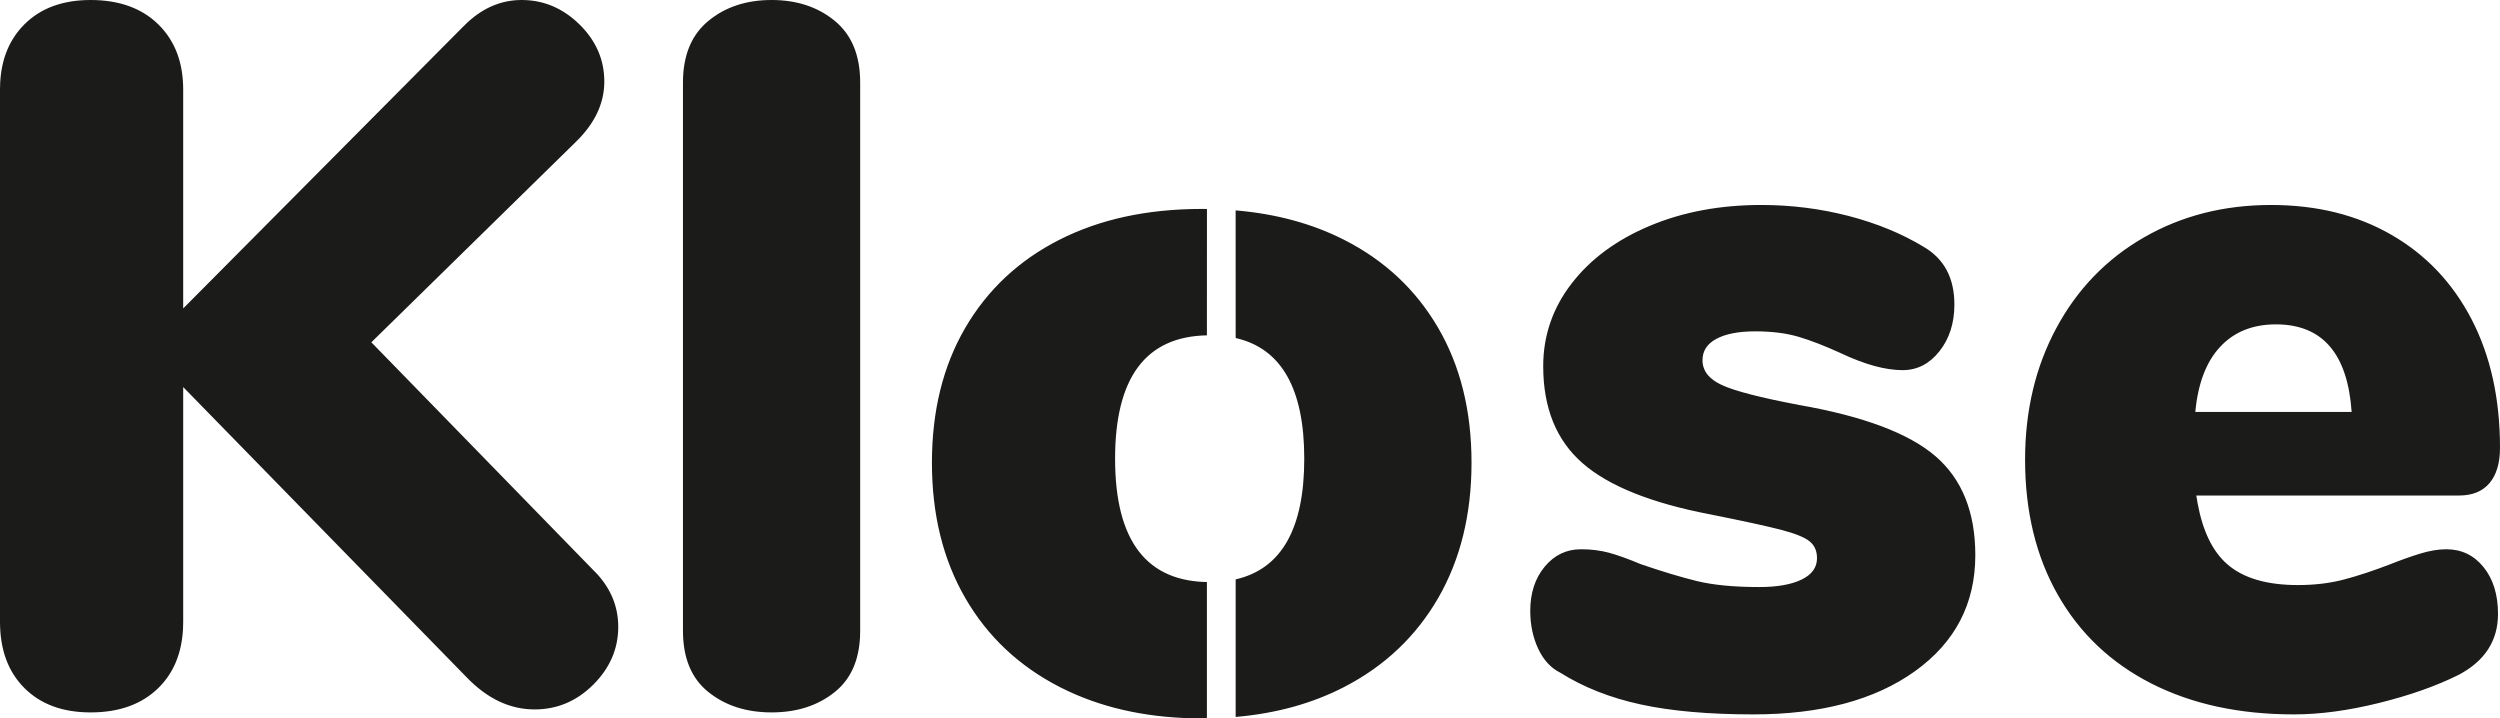 <svg xmlns="http://www.w3.org/2000/svg" width="87" height="25" viewBox="0 0 87 25">
    <path fill="#1B1C1A" d="M41.82 7.271c.06 0 .121 0 .182.002L42 11.67c-2.13.042-3.195 1.473-3.195 4.293 0 2.862 1.097 4.293 3.292 4.293L42 20.254v4.743l-.18.003c-1.738 0-3.28-.313-4.63-.94l-.308-.15c-1.42-.728-2.517-1.76-3.291-3.1-.774-1.339-1.16-2.908-1.16-4.709 0-1.8.386-3.364 1.16-4.692.774-1.327 1.865-2.349 3.274-3.064 1.409-.716 3.06-1.074 4.955-1.074zm1.18.05c1.409.12 2.666.461 3.774 1.024 1.41.715 2.5 1.737 3.274 3.064.774 1.328 1.161 2.892 1.161 4.692 0 1.8-.387 3.37-1.16 4.71-.774 1.338-1.866 2.371-3.275 3.098-1.108.572-2.365.919-3.773 1.041v-4.788c1.591-.362 2.387-1.761 2.387-4.2 0-2.437-.796-3.837-2.387-4.199zm18.292-.188c1.039 0 2.05.127 3.031.38.982.255 1.854.613 2.616 1.074.716.416 1.074 1.085 1.074 2.009 0 .646-.173 1.188-.52 1.627-.346.439-.773.658-1.282.658-.6 0-1.316-.196-2.148-.589-.554-.254-1.045-.444-1.472-.571-.428-.127-.93-.19-1.507-.19-.578 0-1.028.086-1.352.26-.323.172-.485.42-.485.744 0 .369.226.658.676.865.45.208 1.345.439 2.685.693 2.24.392 3.823.987 4.747 1.783.924.796 1.386 1.945 1.386 3.445 0 1.685-.699 3.03-2.096 4.034-1.398 1.004-3.275 1.506-5.63 1.506-1.548 0-2.853-.115-3.916-.346-1.062-.23-1.998-.6-2.806-1.108-.324-.161-.578-.438-.763-.83-.184-.393-.277-.832-.277-1.317 0-.623.168-1.137.503-1.54.335-.404.756-.606 1.264-.606.347 0 .67.04.97.12.3.082.67.214 1.11.399.738.254 1.39.45 1.957.589.566.138 1.287.207 2.165.207.624 0 1.115-.086 1.473-.26.358-.172.537-.42.537-.744 0-.254-.087-.45-.26-.588-.173-.139-.502-.272-.988-.399-.485-.127-1.305-.305-2.46-.536-2.055-.393-3.54-.987-4.452-1.784-.912-.796-1.368-1.921-1.368-3.376 0-1.061.329-2.02.987-2.874.658-.854 1.565-1.523 2.72-2.008 1.155-.485 2.448-.727 3.88-.727zm17.74 0c1.593 0 2.99.346 4.191 1.039 1.202.692 2.131 1.673 2.79 2.943.658 1.27.987 2.758.987 4.467 0 .53-.121.94-.364 1.229-.242.288-.595.433-1.057.433h-9.147l.045.27c.178.968.521 1.675 1.03 2.119.554.485 1.374.727 2.46.727.577 0 1.108-.063 1.593-.19.485-.127 1.028-.306 1.629-.537.346-.139.687-.26 1.022-.364.335-.103.64-.155.918-.155.531 0 .964.207 1.3.623.334.415.502.958.502 1.627 0 .924-.45 1.628-1.352 2.112-.785.393-1.715.722-2.789.987-1.074.266-2.061.398-2.962.398-1.894 0-3.546-.357-4.955-1.073-1.409-.716-2.494-1.743-3.257-3.082-.762-1.339-1.143-2.908-1.143-4.709 0-1.708.364-3.237 1.092-4.588.727-1.35 1.743-2.4 3.049-3.15 1.305-.75 2.777-1.126 4.417-1.126zM18.154 0c.763 0 1.432.283 2.01.848.577.566.866 1.23.866 1.991 0 .762-.335 1.466-1.005 2.113l-7.102 6.96 7.691 7.894.157.16c.496.54.744 1.156.744 1.848 0 .762-.289 1.432-.866 2.009-.578.577-1.259.865-2.044.865-.855 0-1.64-.369-2.356-1.108L6.375 13.47v8.171l-.006.238c-.044.858-.33 1.546-.86 2.065-.577.565-1.363.848-2.356.848-.97 0-1.738-.283-2.304-.848C.283 23.378 0 22.61 0 21.64V3.116l.006-.232C.049 2.045.33 1.367.849.848 1.415.283 2.183 0 3.153 0c.993 0 1.779.283 2.356.848.577.566.866 1.322.866 2.268v7.618l9.736-9.8.166-.161C16.837.258 17.462 0 18.155 0zm8.697 0c.878 0 1.611.242 2.2.727.589.485.883 1.2.883 2.147v19.079l-.005.214c-.042.84-.334 1.479-.878 1.915-.589.474-1.322.71-2.2.71-.878 0-1.611-.236-2.2-.71-.59-.473-.884-1.183-.884-2.13V2.875l.005-.214c.042-.841.335-1.485.879-1.933C25.24.242 25.974 0 26.852 0zm52.352 11.288c-.808 0-1.455.26-1.94.78-.485.519-.774 1.275-.866 2.267h5.44c-.14-2.031-1.017-3.047-2.634-3.047z"/>
</svg>
